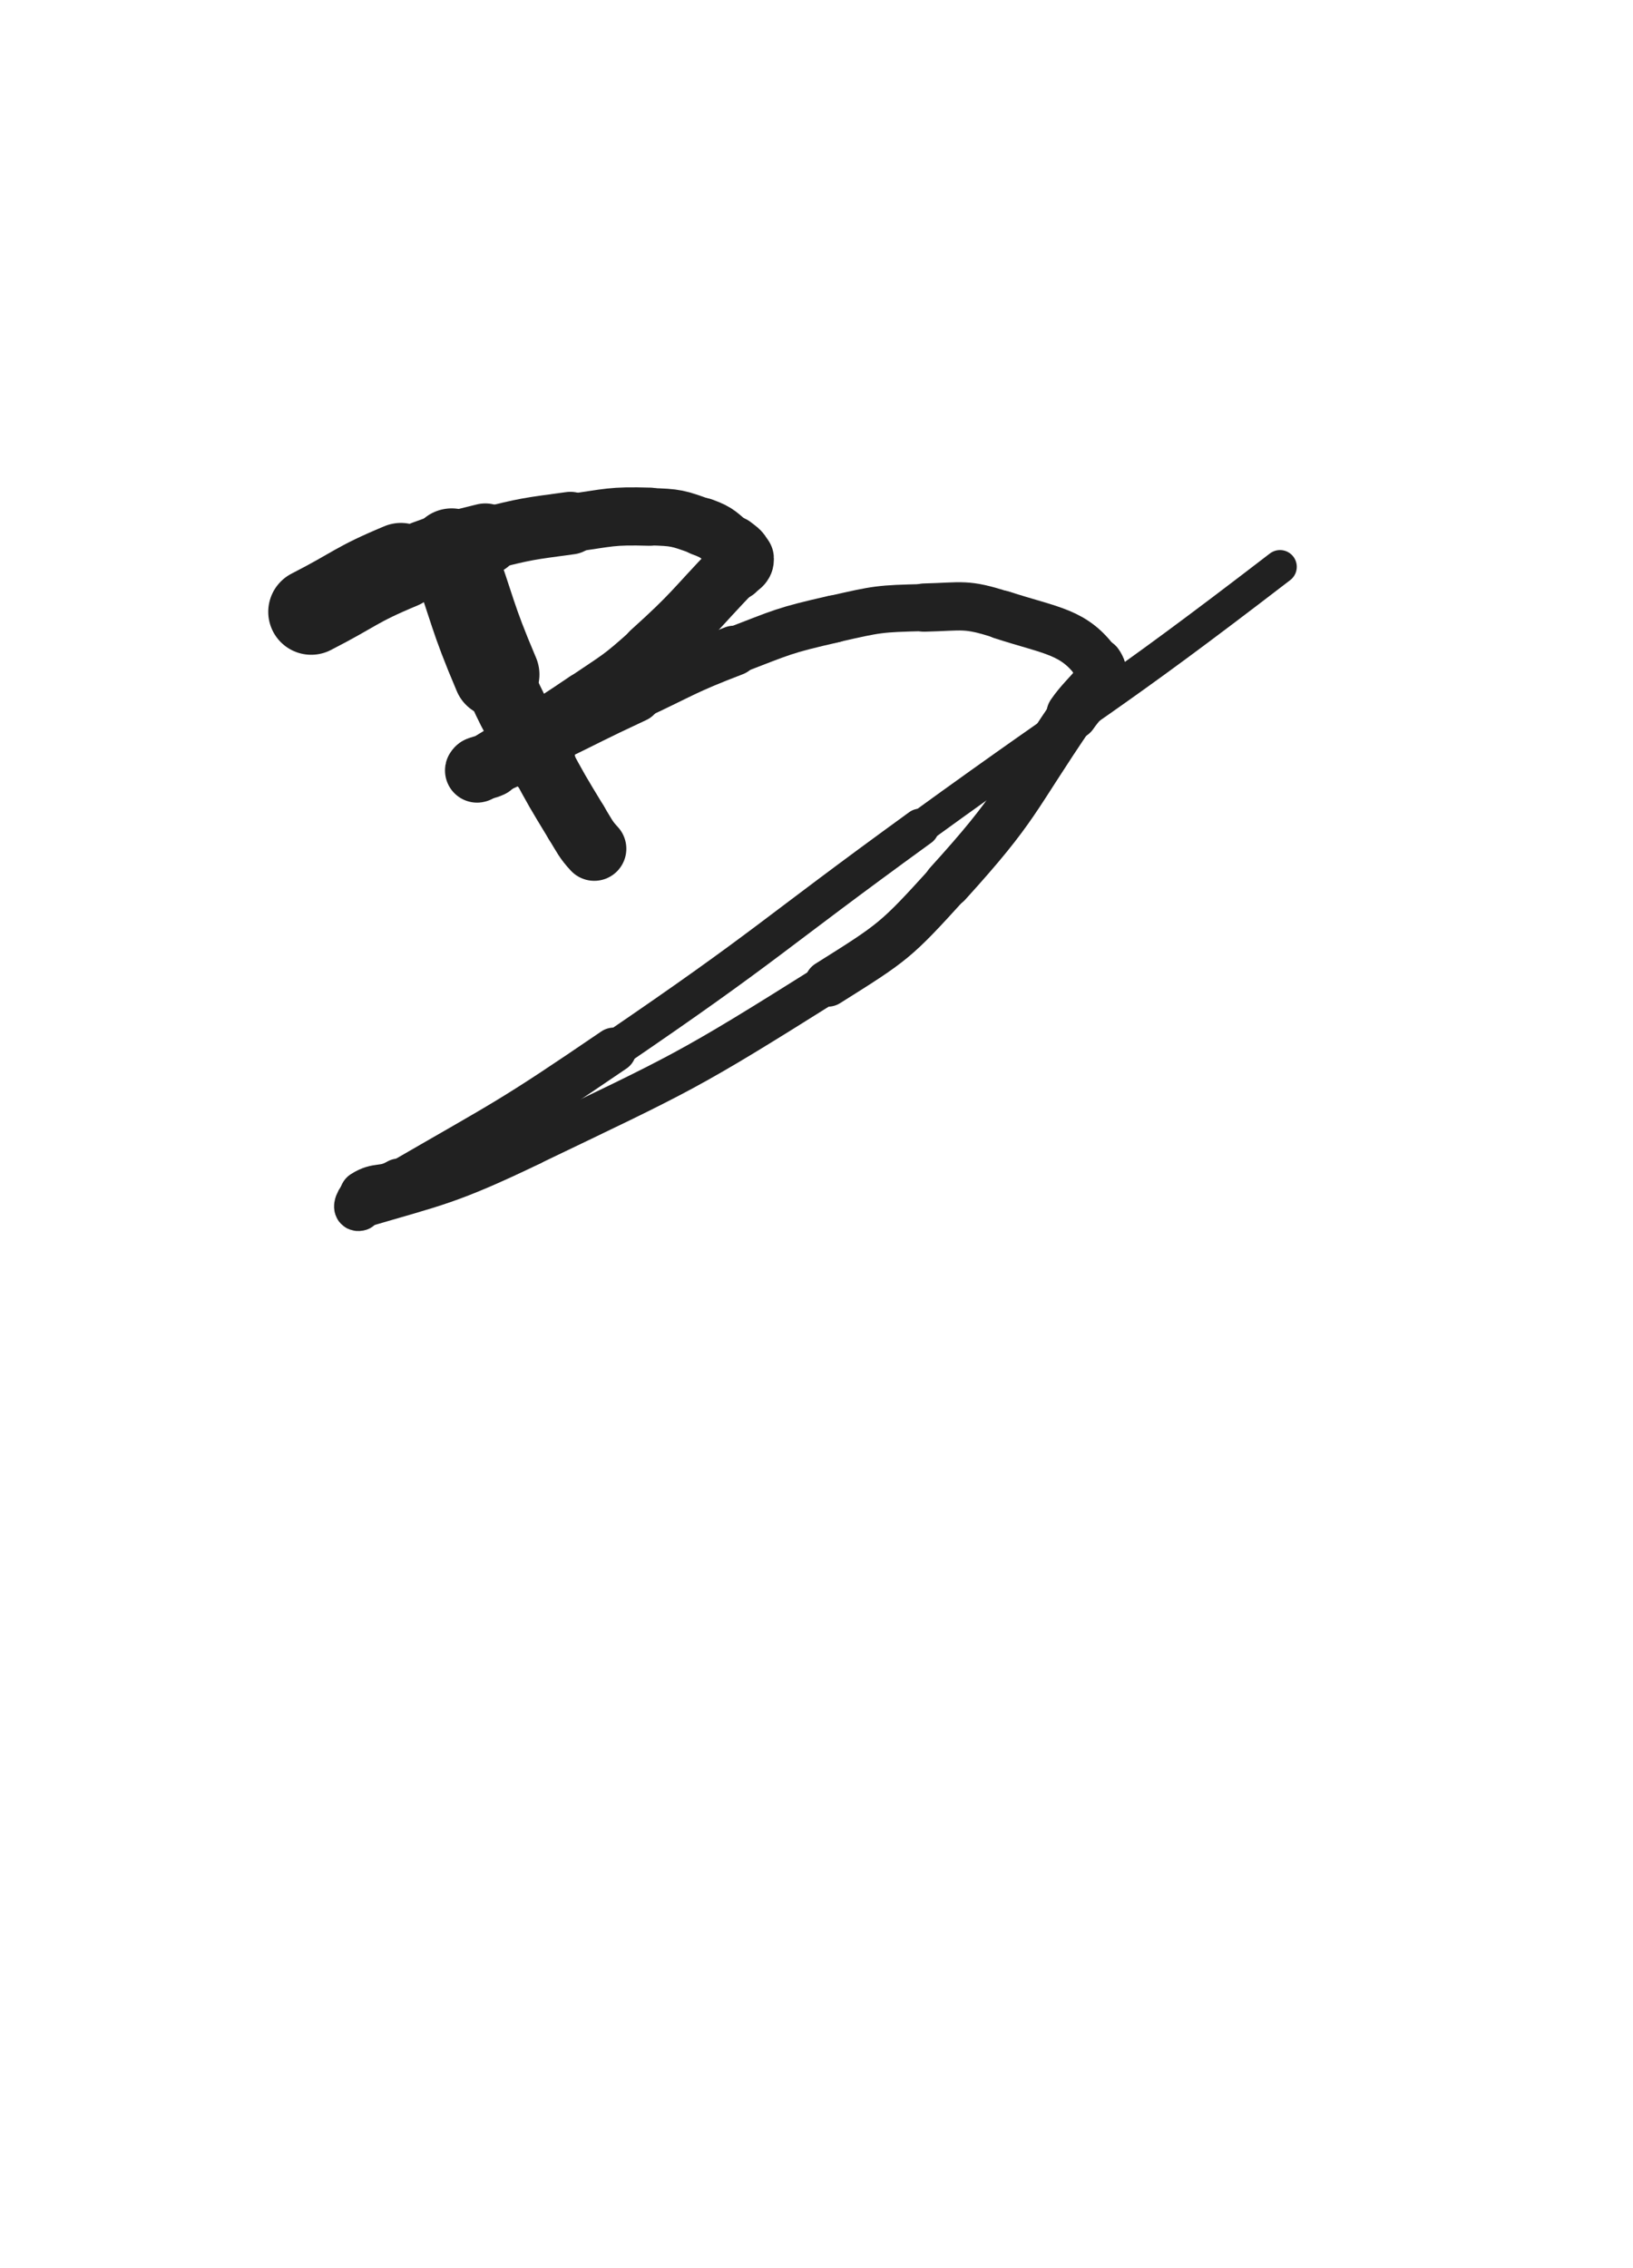 <svg xmlns="http://www.w3.org/2000/svg" xmlns:xlink="http://www.w3.org/1999/xlink" viewBox="0 0 360 500"><path d="M 99.574,121.548 C 104.507,135.118 103.811,135.422 109.441,148.688" stroke-width="18.962" stroke="rgb(33,33,33)" fill="none" stroke-linecap="round"></path><path d="M 109.441,148.688 C 113.526,158.312 114.034,158.110 119.004,167.327" stroke-width="15.567" stroke="rgb(33,33,33)" fill="none" stroke-linecap="round"></path><path d="M 119.004,167.327 C 122.832,174.426 122.855,174.427 127.038,181.319" stroke-width="14.156" stroke="rgb(33,33,33)" fill="none" stroke-linecap="round"></path><path d="M 127.038,181.319 C 128.856,184.315 129.175,185.138 131.006,187.102" stroke-width="14.141" stroke="rgb(33,33,33)" fill="none" stroke-linecap="round"></path><path d="M 68.603,134.875 C 78.492,129.809 78.163,129.007 88.381,124.743" stroke-width="18.935" stroke="rgb(33,33,33)" fill="none" stroke-linecap="round"></path><path d="M 88.381,124.743 C 97.356,120.997 97.544,121.237 106.990,118.855" stroke-width="15.757" stroke="rgb(33,33,33)" fill="none" stroke-linecap="round"></path><path d="M 106.990,118.855 C 116.223,116.527 116.300,116.613 125.739,115.324" stroke-width="13.807" stroke="rgb(33,33,33)" fill="none" stroke-linecap="round"></path><path d="M 125.739,115.324 C 134.430,114.137 134.547,113.655 143.249,113.904" stroke-width="12.817" stroke="rgb(33,33,33)" fill="none" stroke-linecap="round"></path><path d="M 143.249,113.904 C 149.086,114.071 149.373,114.192 154.817,116.157" stroke-width="12.635" stroke="rgb(33,33,33)" fill="none" stroke-linecap="round"></path><path d="M 154.817,116.157 C 158.451,117.469 158.366,118.028 161.405,120.459" stroke-width="12.860" stroke="rgb(33,33,33)" fill="none" stroke-linecap="round"></path><path d="M 161.405,120.459 C 162.715,121.507 163.405,121.773 163.515,123.115" stroke-width="13.503" stroke="rgb(33,33,33)" fill="none" stroke-linecap="round"></path><path d="M 163.515,123.115 C 163.607,124.242 162.794,124.369 161.808,125.396" stroke-width="14.179" stroke="rgb(33,33,33)" fill="none" stroke-linecap="round"></path><path d="M 161.808,125.396 C 152.839,134.742 153.211,135.203 143.606,143.861" stroke-width="13.459" stroke="rgb(33,33,33)" fill="none" stroke-linecap="round"></path><path d="M 143.606,143.861 C 136.952,149.858 136.720,149.677 129.290,154.706" stroke-width="13.256" stroke="rgb(33,33,33)" fill="none" stroke-linecap="round"></path><path d="M 129.290,154.706 C 117.535,162.663 116.949,162.533 105.236,169.834" stroke-width="13.337" stroke="rgb(33,33,33)" fill="none" stroke-linecap="round"></path><path d="M 105.236,169.834 C 105.063,169.942 105.326,169.600 105.518,169.523" stroke-width="14.174" stroke="rgb(33,33,33)" fill="none" stroke-linecap="round"></path><path d="M 105.518,169.523 C 106.778,169.016 106.885,169.235 108.140,168.666" stroke-width="14.243" stroke="rgb(33,33,33)" fill="none" stroke-linecap="round"></path><path d="M 108.140,168.666 C 114.299,165.873 114.250,165.748 120.346,162.800" stroke-width="13.529" stroke="rgb(33,33,33)" fill="none" stroke-linecap="round"></path><path d="M 120.346,162.800 C 130.144,158.062 130.066,157.895 139.928,153.294" stroke-width="11.999" stroke="rgb(33,33,33)" fill="none" stroke-linecap="round"></path><path d="M 139.928,153.294 C 150.796,148.223 150.625,147.745 161.805,143.456" stroke-width="11.052" stroke="rgb(33,33,33)" fill="none" stroke-linecap="round"></path><path d="M 161.805,143.456 C 172.567,139.328 172.598,139.005 183.811,136.460" stroke-width="10.452" stroke="rgb(33,33,33)" fill="none" stroke-linecap="round"></path><path d="M 183.811,136.460 C 193.566,134.246 193.759,134.179 203.740,133.938" stroke-width="10.380" stroke="rgb(33,33,33)" fill="none" stroke-linecap="round"></path><path d="M 203.740,133.938 C 212.301,133.731 212.844,132.946 220.894,135.563" stroke-width="10.634" stroke="rgb(33,33,33)" fill="none" stroke-linecap="round"></path><path d="M 220.894,135.563 C 231.932,139.151 236.841,139.176 241.916,146.347" stroke-width="10.766" stroke="rgb(33,33,33)" fill="none" stroke-linecap="round"></path><path d="M 241.916,146.347 C 244.578,150.108 239.847,152.319 236.367,157.428" stroke-width="11.377" stroke="rgb(33,33,33)" fill="none" stroke-linecap="round"></path><path d="M 236.367,157.428 C 223.342,176.550 224.381,177.760 208.907,194.809" stroke-width="10.475" stroke="rgb(33,33,33)" fill="none" stroke-linecap="round"></path><path d="M 208.907,194.809 C 197.440,207.443 196.978,207.688 182.486,216.794" stroke-width="10.250" stroke="rgb(33,33,33)" fill="none" stroke-linecap="round"></path><path d="M 182.486,216.794 C 151.115,236.507 150.633,236.385 117.180,252.447" stroke-width="8.895" stroke="rgb(33,33,33)" fill="none" stroke-linecap="round"></path><path d="M 117.180,252.447 C 99.005,261.173 96.363,261.311 79.229,266.370" stroke-width="8.936" stroke="rgb(33,33,33)" fill="none" stroke-linecap="round"></path><path d="M 79.229,266.370 C 77.885,266.767 79.002,264.145 80.224,263.359" stroke-width="9.944" stroke="rgb(33,33,33)" fill="none" stroke-linecap="round"></path><path d="M 80.224,263.359 C 83.379,261.329 84.449,262.784 87.983,260.739" stroke-width="10.715" stroke="rgb(33,33,33)" fill="none" stroke-linecap="round"></path><path d="M 87.983,260.739 C 112.004,246.837 112.351,247.134 135.334,231.465" stroke-width="9.882" stroke="rgb(33,33,33)" fill="none" stroke-linecap="round"></path><path d="M 135.334,231.465 C 169.796,207.970 169.087,206.915 202.873,182.410" stroke-width="8.314" stroke="rgb(33,33,33)" fill="none" stroke-linecap="round"></path><path d="M 202.873,182.410 C 242.513,153.658 243.376,154.782 282.186,124.951" stroke-width="7.385" stroke="rgb(33,33,33)" fill="none" stroke-linecap="round"></path></svg>